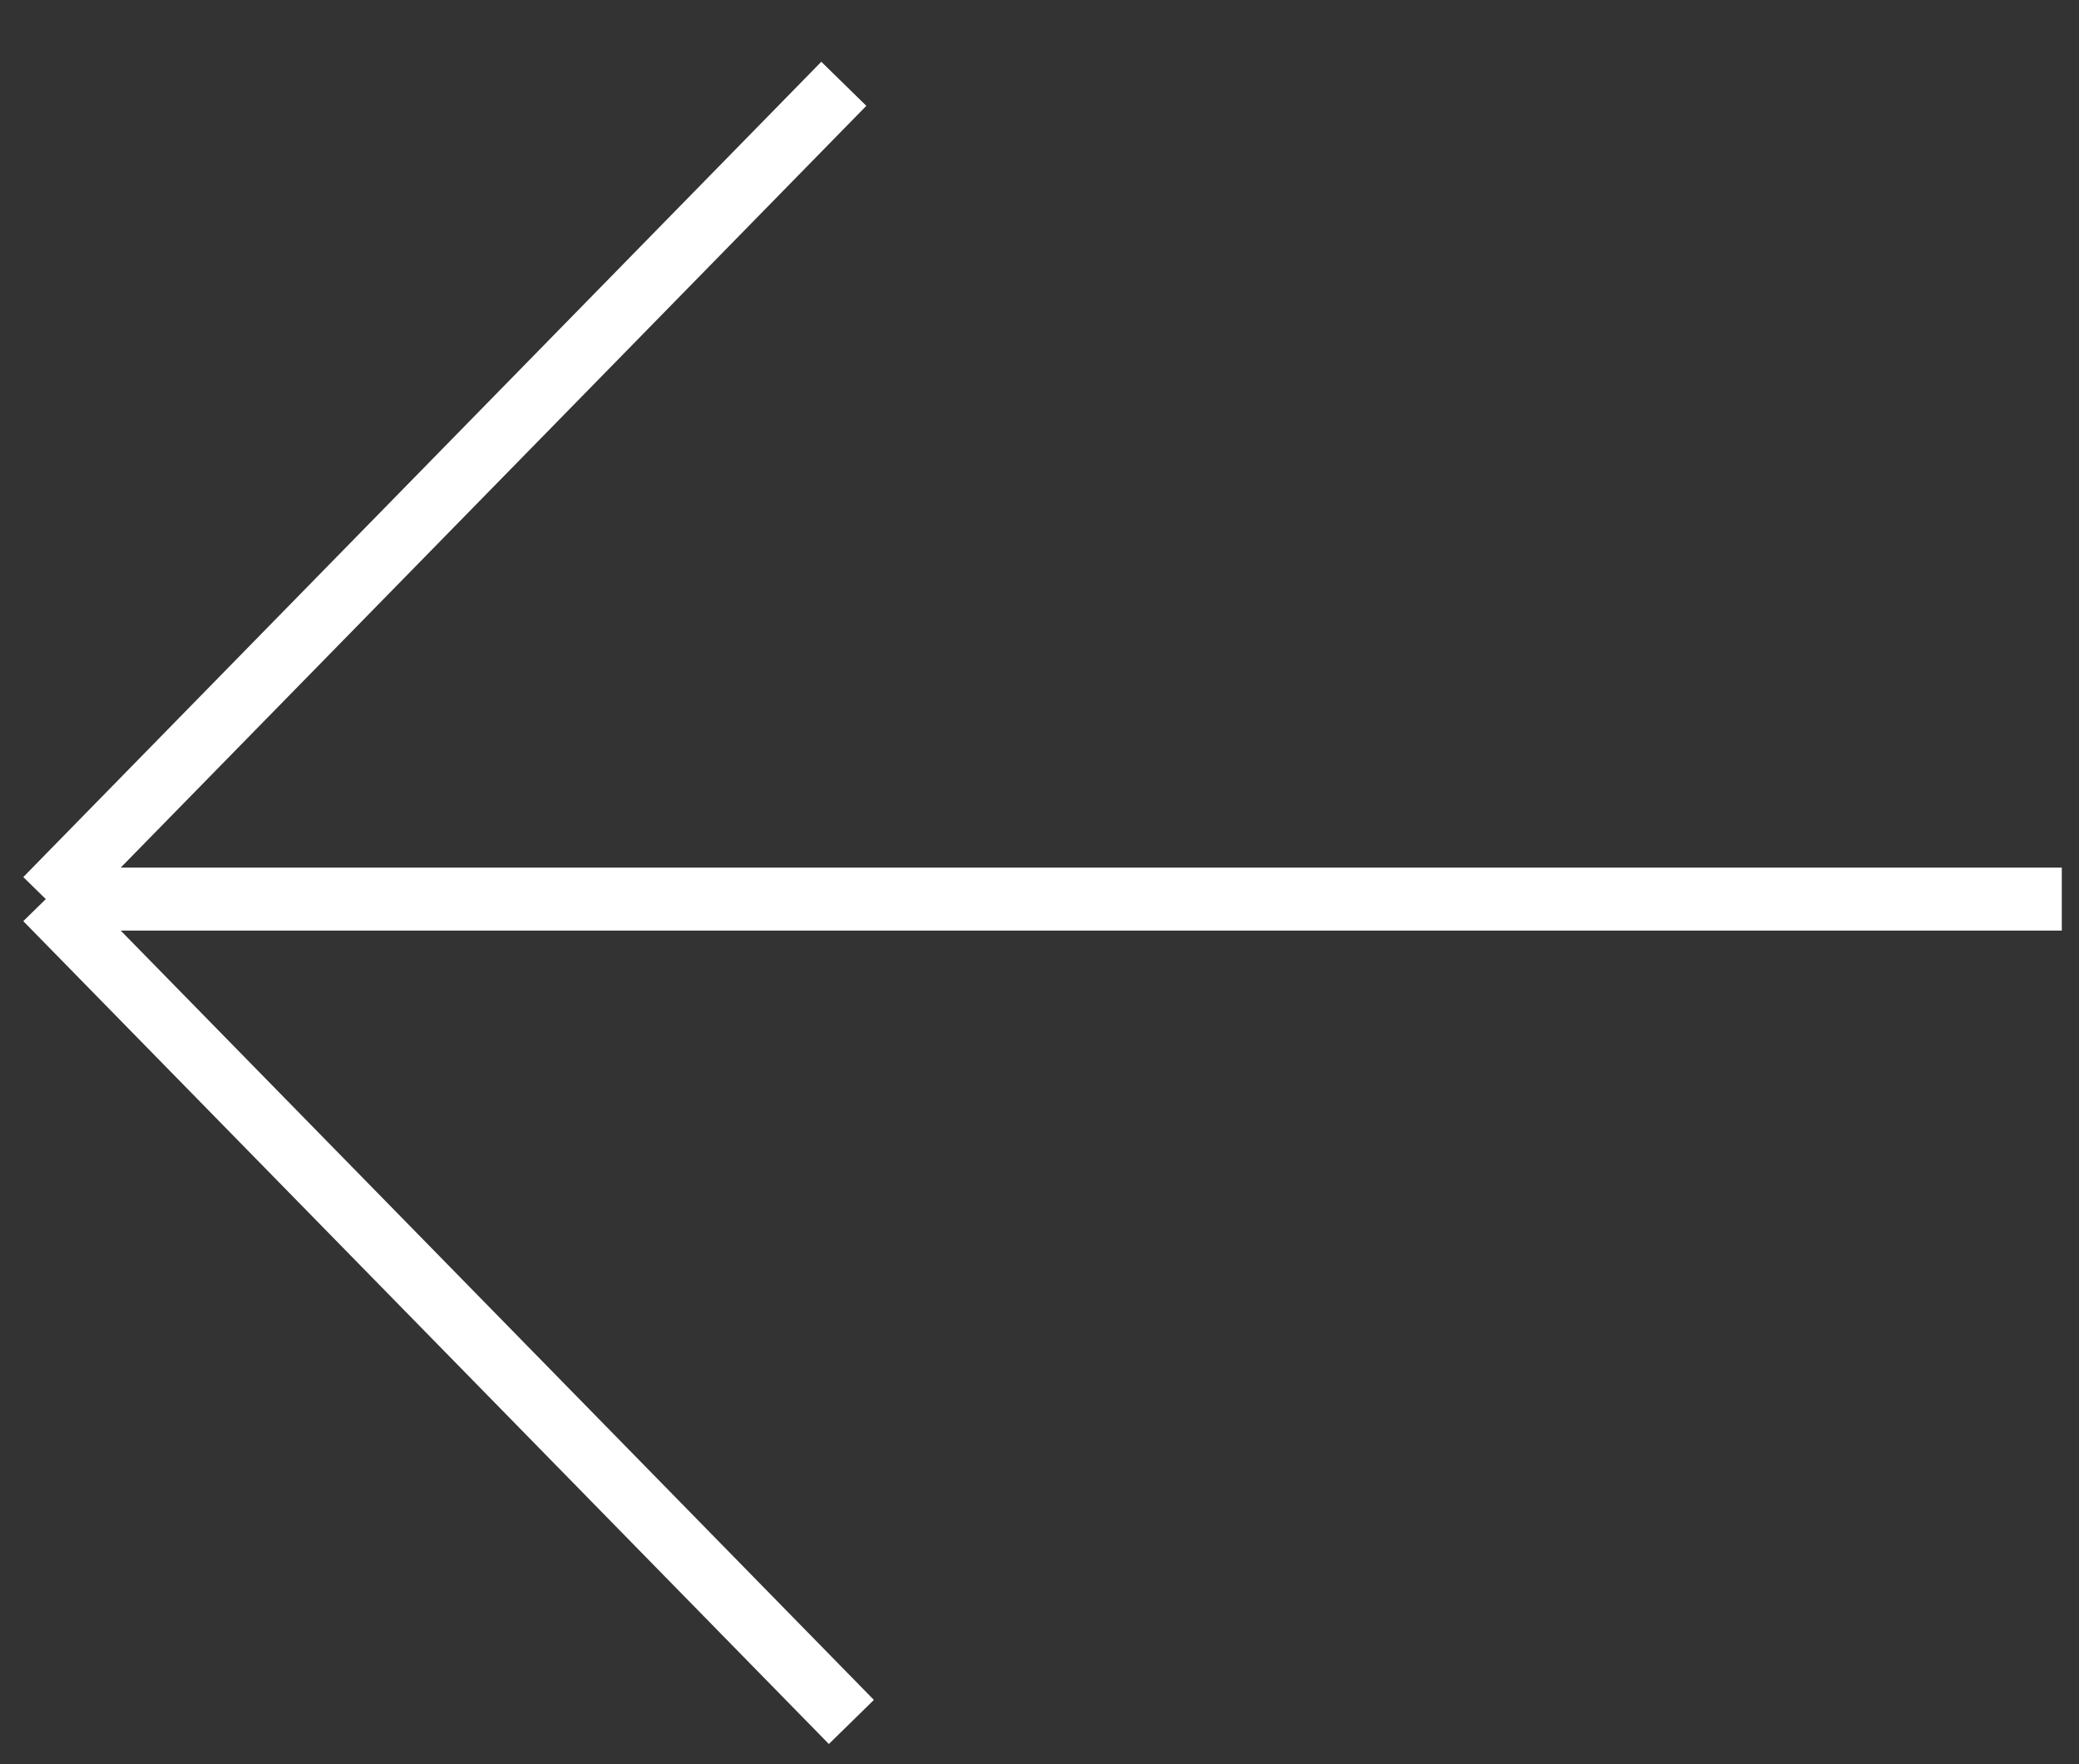 <svg width="33" height="28" fill="none" xmlns="http://www.w3.org/2000/svg"><rect width="100%" height="100%" fill="#333333" stroke="none"/><path d="M.727 14.27h32m-32 0L13.394 1.33M.727 14.27l12.787 13.06" stroke="#fff"/></svg>